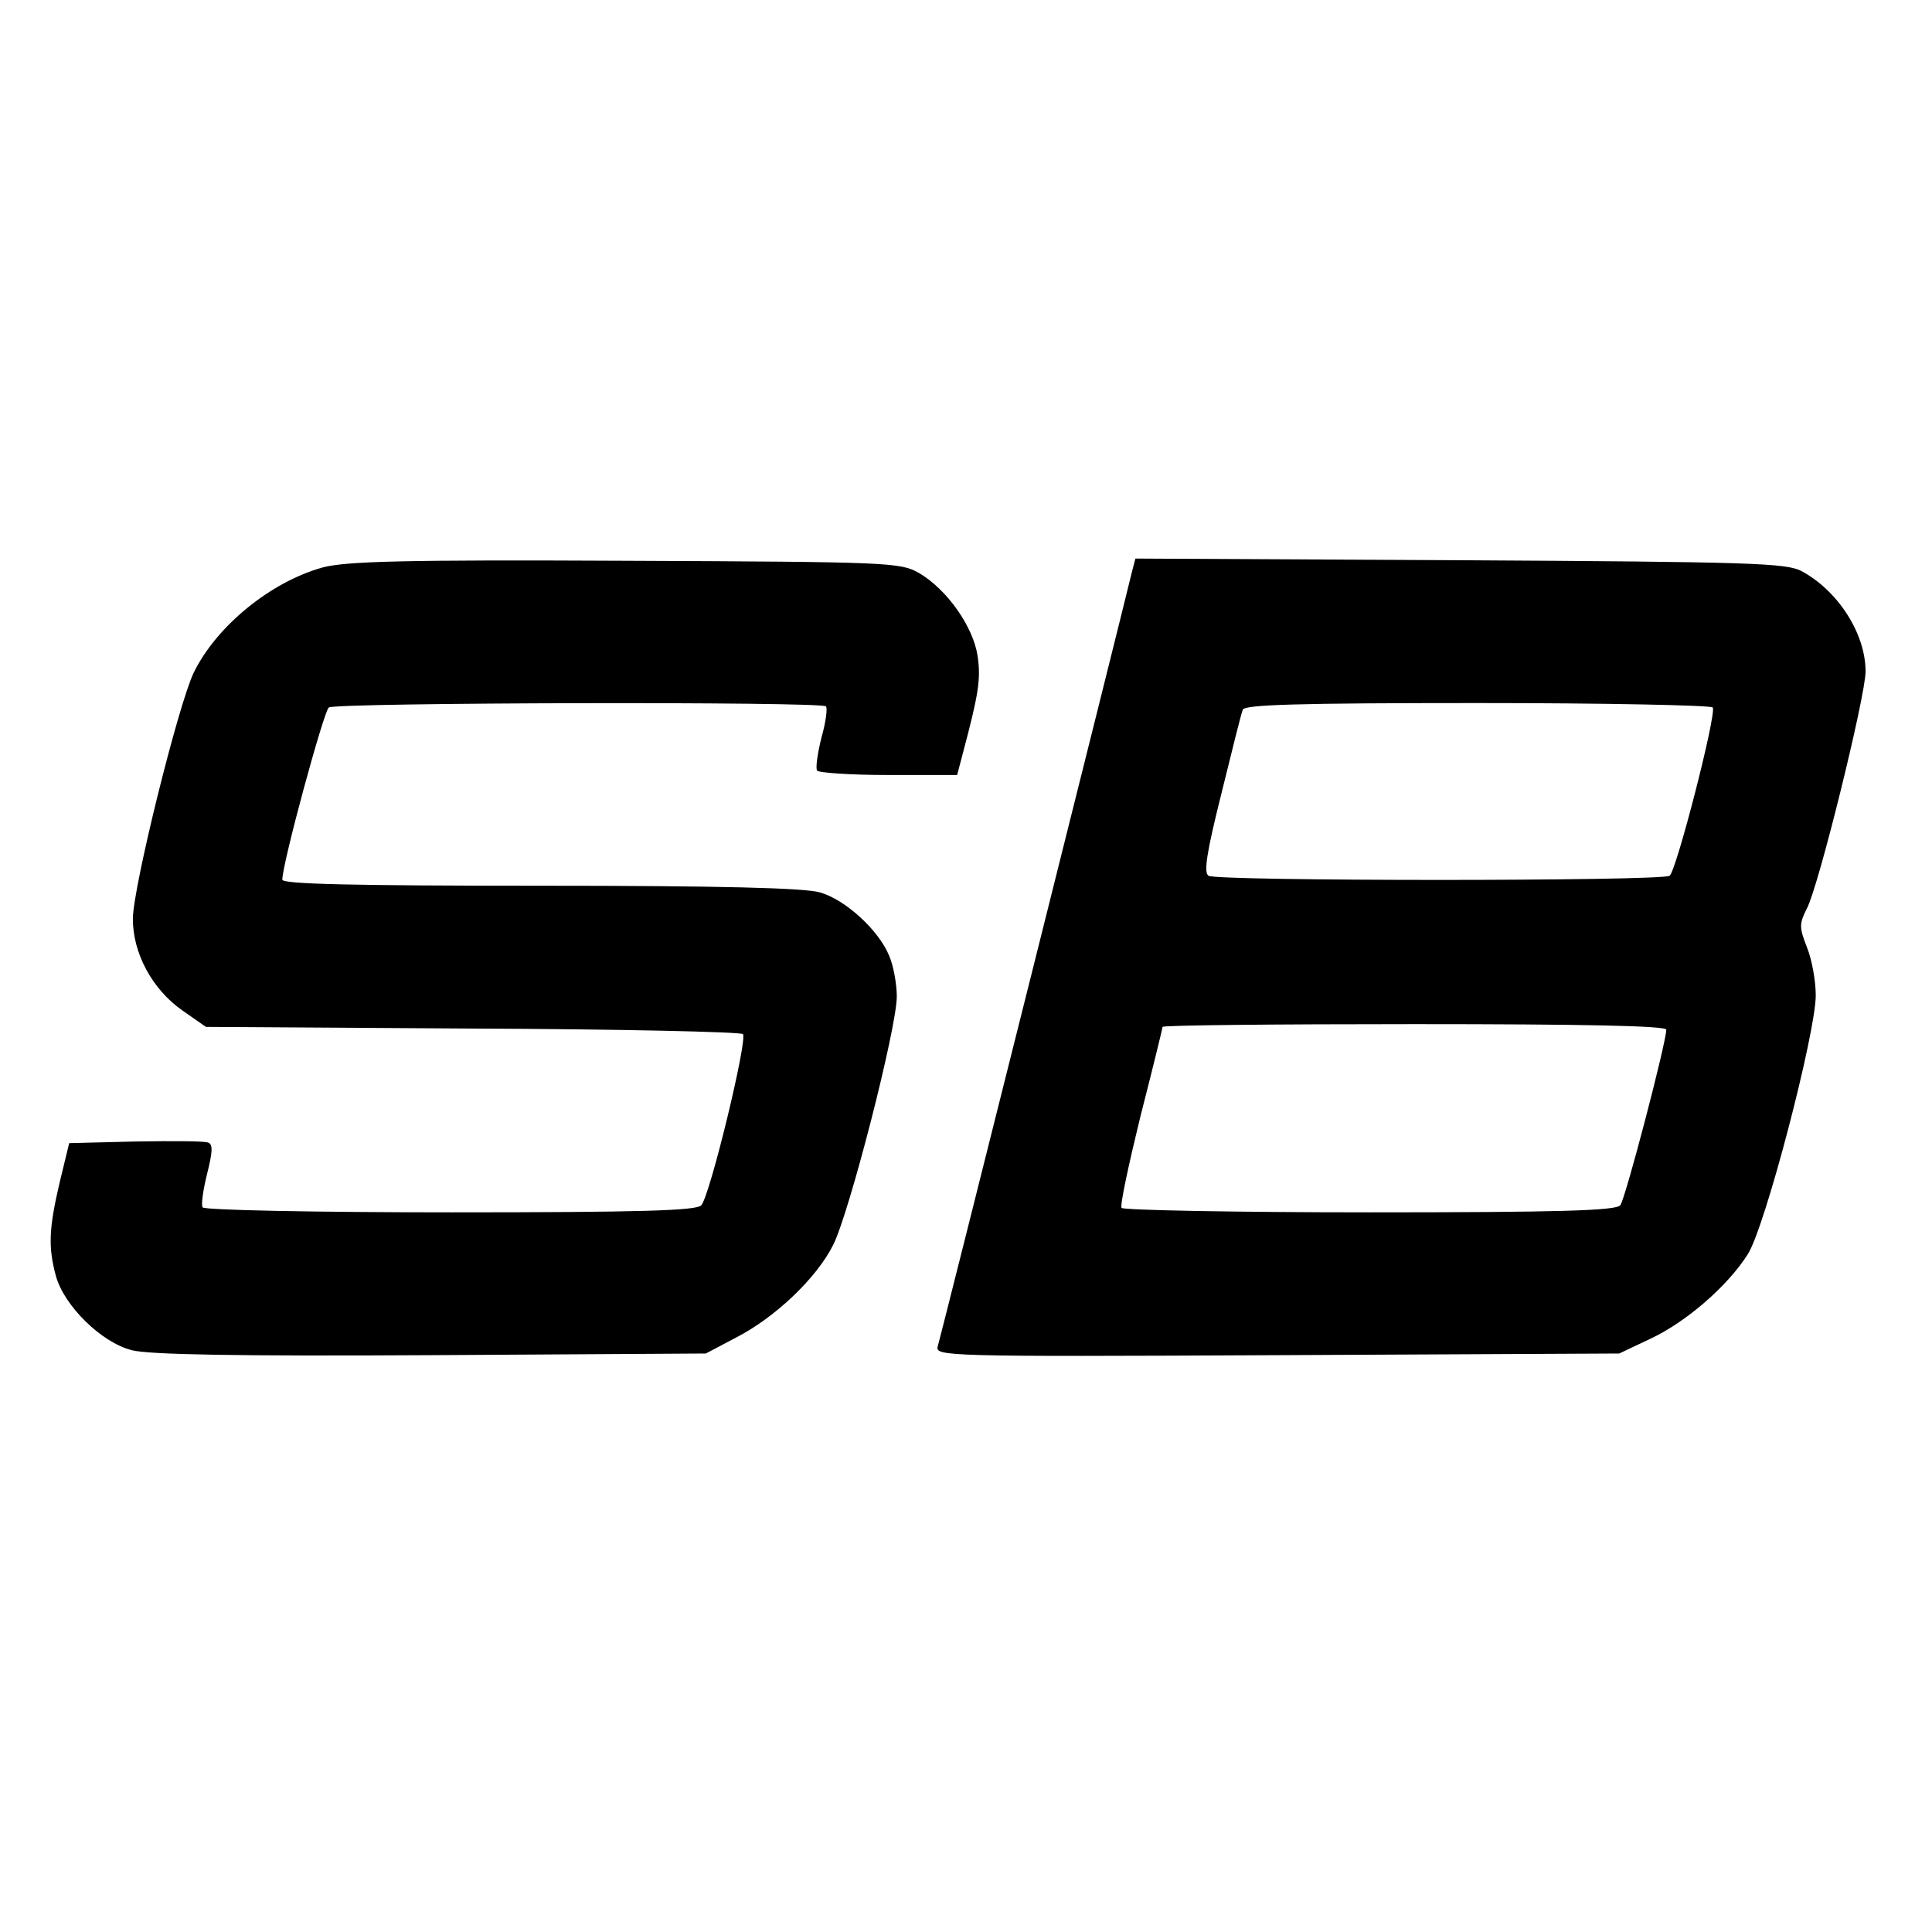 <?xml version="1.0" standalone="no"?>
<!DOCTYPE svg PUBLIC "-//W3C//DTD SVG 20010904//EN"
 "http://www.w3.org/TR/2001/REC-SVG-20010904/DTD/svg10.dtd">
<svg version="1.0" xmlns="http://www.w3.org/2000/svg"
 width="349pt" height="349pt" viewBox="0 0 349 349"
 preserveAspectRatio="xMidYMid meet">
<g transform="translate(0,349) scale(0.1,-0.1)"
fill="#000000" stroke="none">
<path d="M583 2465 c-94 -26 -192 -106 -233 -190 -28 -58 -110 -389 -110 -445
0 -62 35 -127 89 -165 l43 -30 481 -3 c265 -1 485 -6 489 -10 9 -9 -59 -290
-75 -309 -7 -10 -110 -13 -453 -13 -243 0 -445 4 -448 9 -3 4 1 32 8 60 10 40
11 54 2 57 -7 3 -66 3 -131 2 l-120 -3 -17 -70 c-20 -85 -21 -118 -7 -170 15
-54 82 -120 137 -134 30 -8 189 -11 540 -9 l497 3 55 29 c70 36 145 107 175
167 29 57 115 392 115 449 0 22 -6 56 -14 74 -19 46 -79 101 -125 114 -27 8
-179 12 -505 12 -342 0 -466 3 -466 11 0 29 75 305 84 311 13 9 890 11 898 2
3 -3 0 -28 -8 -56 -7 -28 -11 -55 -8 -60 3 -4 61 -8 129 -8 l124 0 10 38 c29
109 33 135 27 177 -8 53 -55 120 -106 150 -34 19 -51 20 -530 22 -403 2 -505
-1 -547 -12z"/>
<path d="M2045 2458 c-20 -84 -346 -1384 -351 -1400 -5 -18 10 -19 613 -16
l618 3 57 27 c64 30 139 95 175 152 31 47 123 400 123 468 0 26 -7 65 -16 87
-14 36 -14 42 0 70 21 39 106 384 106 428 0 68 -49 145 -115 181 -27 15 -92
17 -617 20 l-587 3 -6 -23z m1049 -246 c7 -12 -66 -296 -78 -304 -15 -10 -818
-10 -833 0 -9 6 -3 43 23 147 19 77 36 146 39 153 3 9 97 12 424 12 231 0 422
-4 425 -8z m-84 -582 c0 -23 -74 -306 -83 -317 -7 -10 -110 -13 -453 -13 -243
0 -445 4 -448 8 -3 5 13 79 34 165 22 86 40 159 40 162 0 3 205 5 455 5 304 0
455 -3 455 -10z"/>
</g>
</svg>
